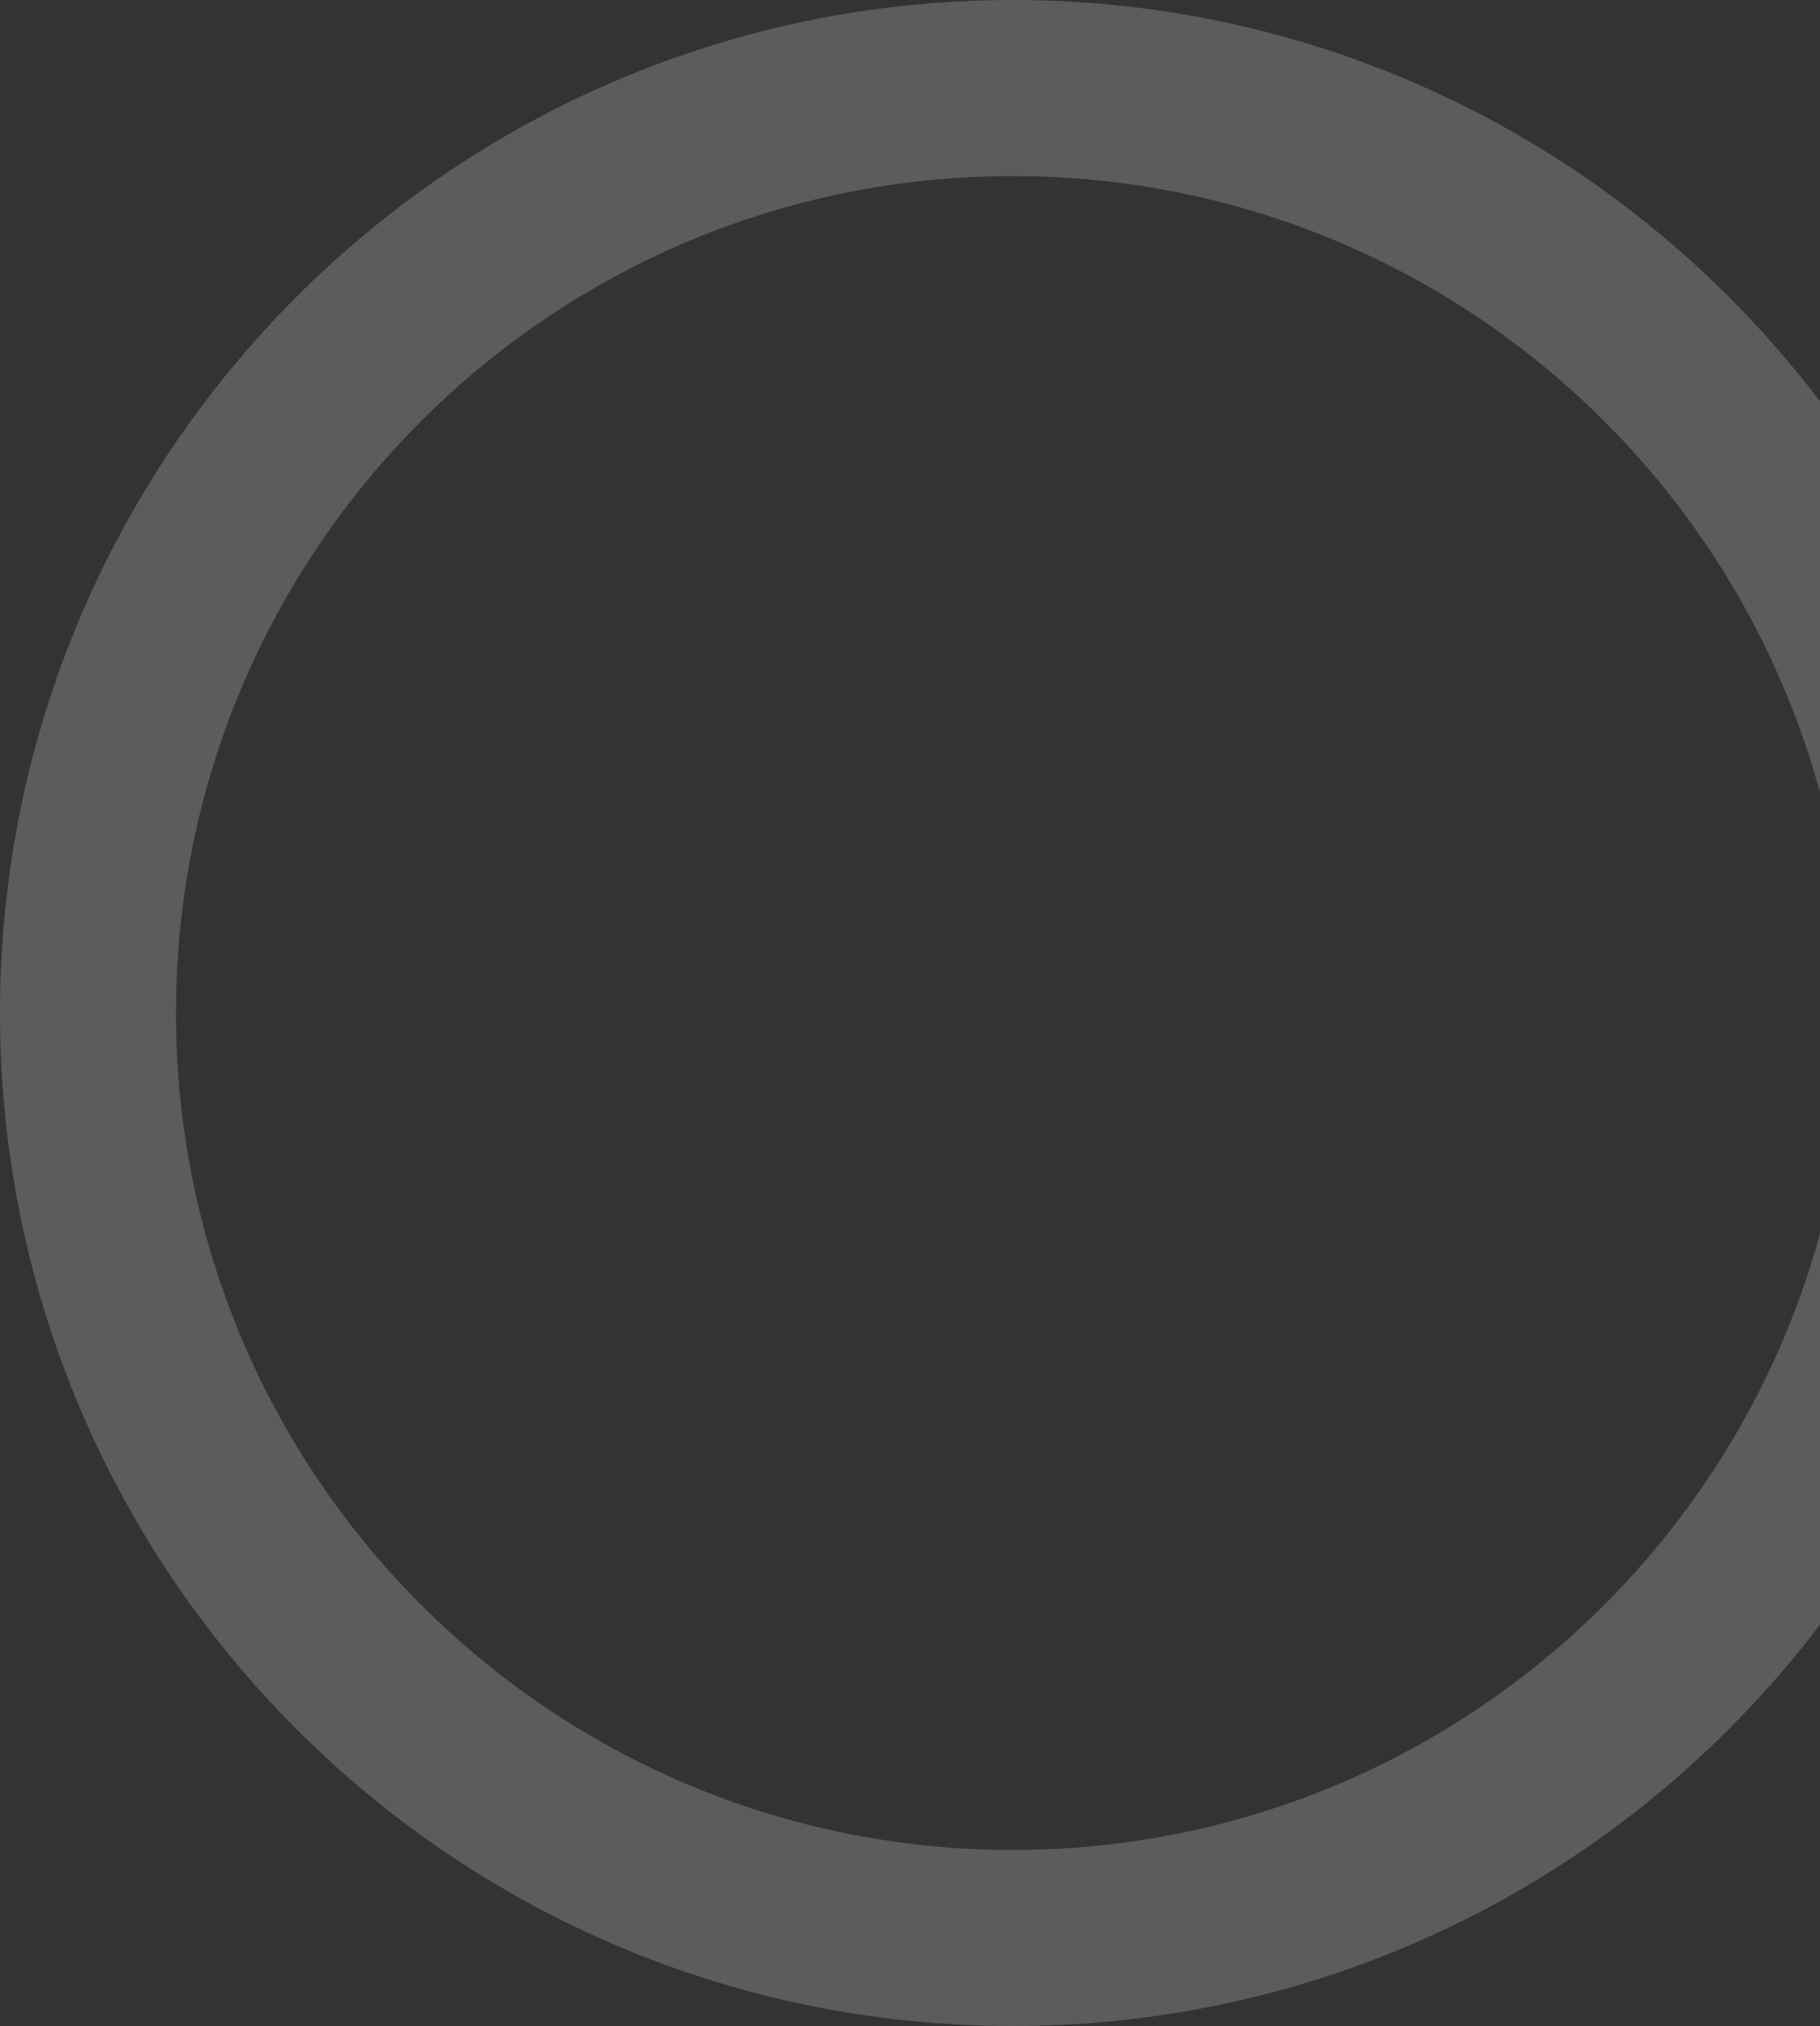 <svg width="328" height="365" viewBox="0 0 328 365" fill="none" xmlns="http://www.w3.org/2000/svg">
<rect x="0" y="0" width="328" height="365" fill="#333333" stroke="none"/>
<path d="M365 182.5C365 283.292 283.292 365 182.5 365C81.708 365 0 283.292 0 182.5C0 81.708 81.708 0 182.5 0C283.292 0 365 81.708 365 182.5ZM31.719 182.5C31.719 265.774 99.226 333.281 182.5 333.281C265.774 333.281 333.281 265.774 333.281 182.5C333.281 99.226 265.774 31.719 182.5 31.719C99.226 31.719 31.719 99.226 31.719 182.5Z" fill="white" fill-opacity="0.2"/>
</svg>
